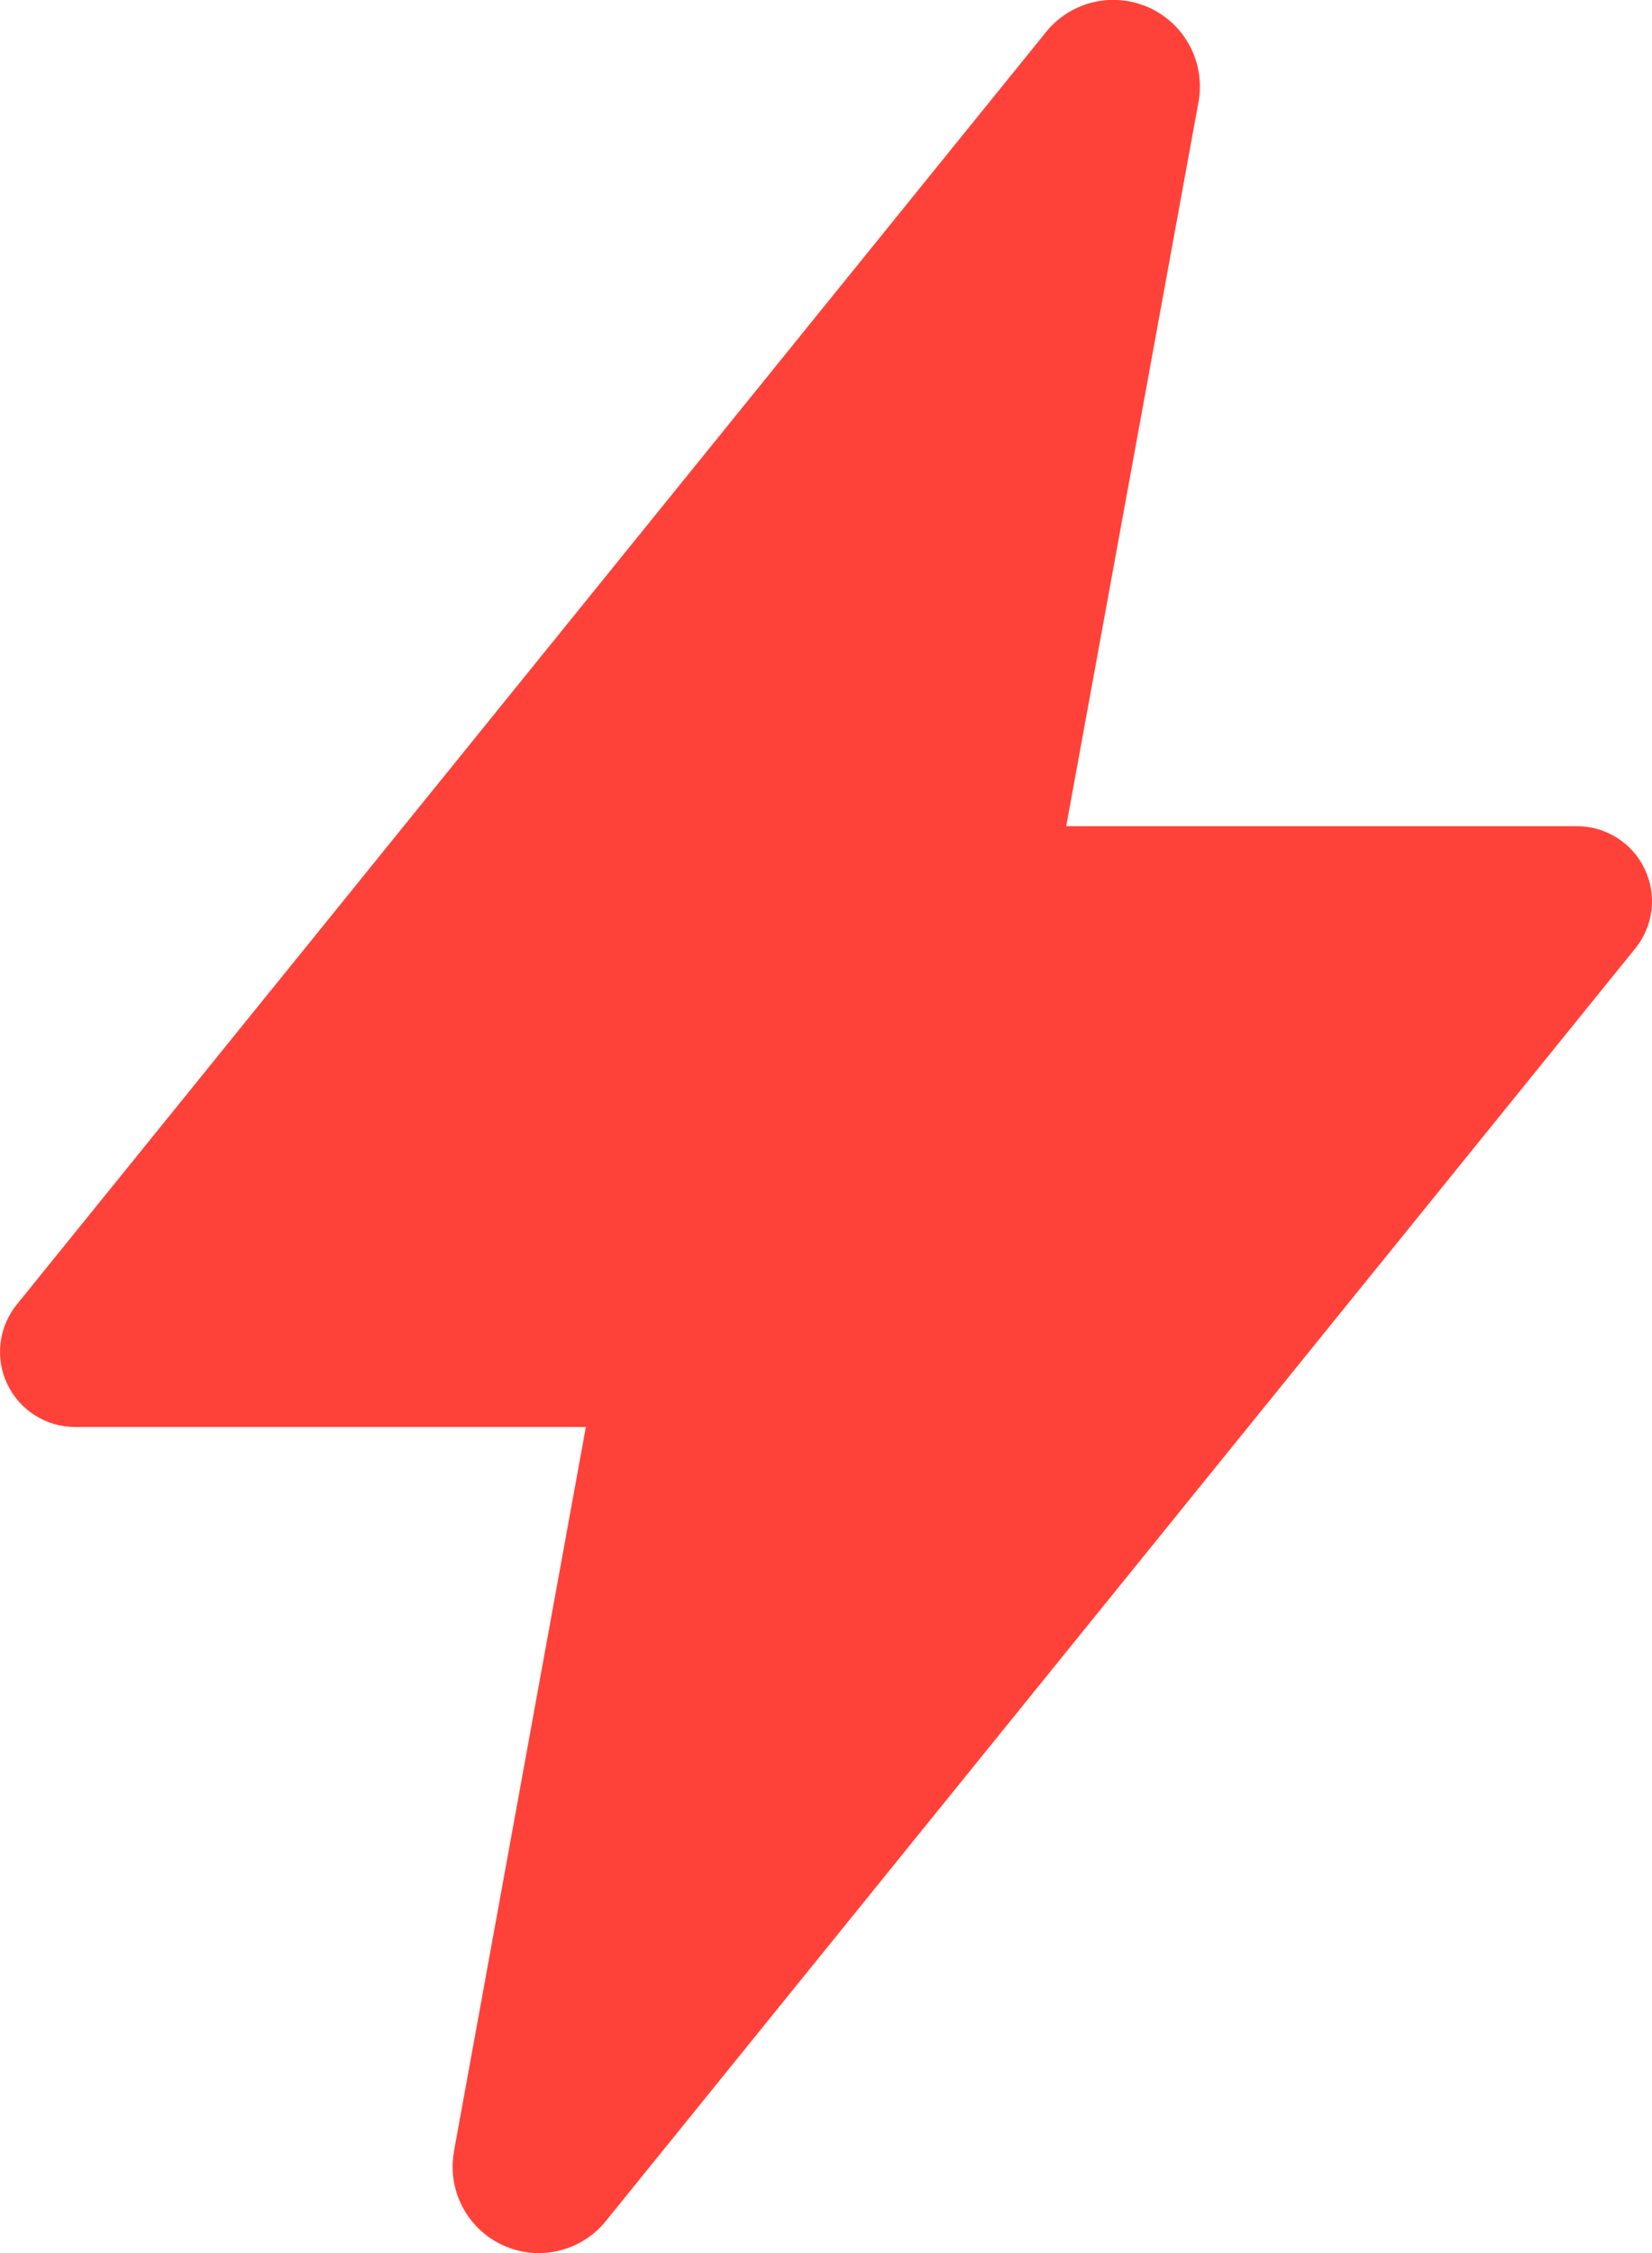 <svg width="22" height="30" viewBox="0 0 22 30" fill="none" xmlns="http://www.w3.org/2000/svg">
<path d="M7.176 30.001C7.009 30.001 6.843 29.964 6.691 29.893C6.539 29.823 6.405 29.72 6.297 29.591C6.189 29.463 6.111 29.313 6.067 29.151C6.024 28.989 6.016 28.82 6.045 28.655V28.648L7.802 19.001H1C0.811 19.001 0.626 18.947 0.466 18.846C0.307 18.746 0.179 18.602 0.098 18.431C0.016 18.261 -0.015 18.071 0.007 17.884C0.029 17.696 0.104 17.519 0.222 17.372L13.921 0.438C14.076 0.24 14.293 0.099 14.537 0.035C14.781 -0.028 15.039 -0.009 15.271 0.088C15.504 0.185 15.698 0.356 15.824 0.574C15.95 0.792 16.002 1.045 15.97 1.295C15.97 1.314 15.966 1.332 15.962 1.351L14.199 11.001H21C21.189 11.001 21.374 11.054 21.533 11.155C21.693 11.255 21.821 11.399 21.902 11.57C21.984 11.74 22.015 11.93 21.993 12.118C21.971 12.305 21.896 12.482 21.777 12.629L8.077 29.563C7.97 29.699 7.833 29.809 7.677 29.885C7.521 29.961 7.35 30 7.176 30.001Z" fill="#FF4239"/>
</svg>
